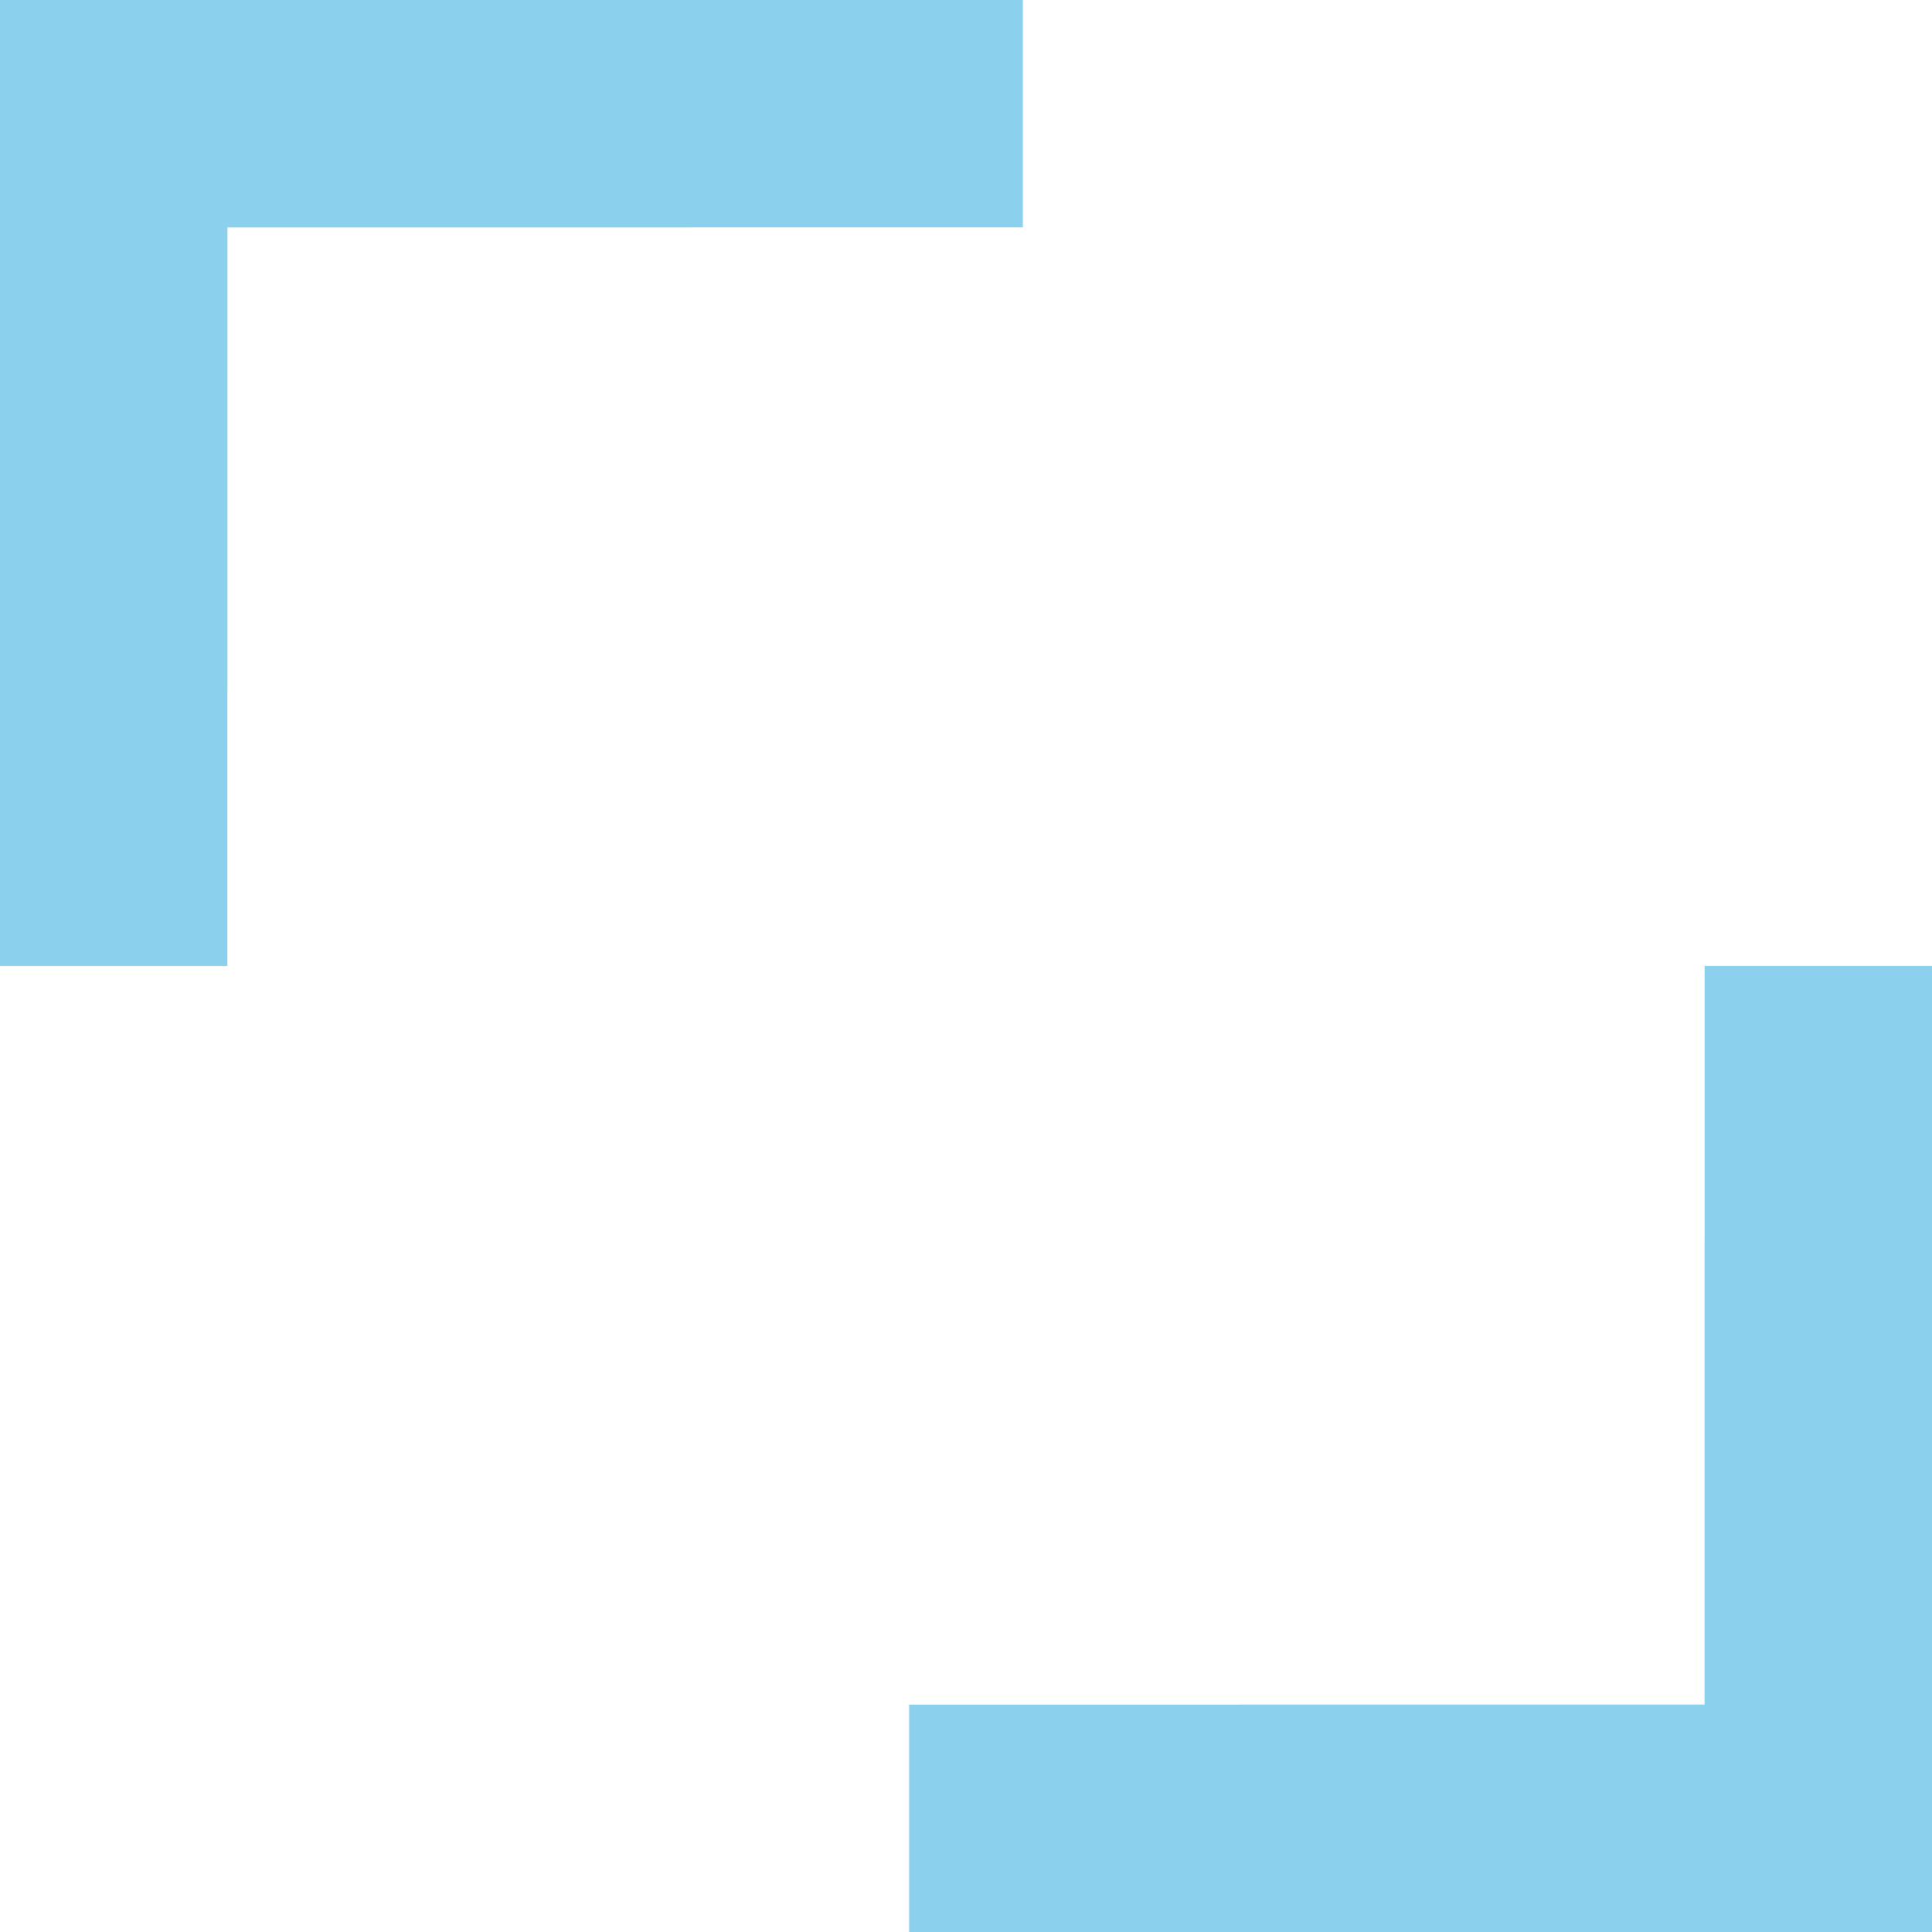 <svg width="17" height="17" viewBox="0 0 17 17" fill="none" xmlns="http://www.w3.org/2000/svg">
<path fill-rule="evenodd" clip-rule="evenodd" d="M15 15L15 10.915L17 10.915L17 17L10.915 17L10.915 15L15 15ZM2 2L9 2L9 -2.90086e-07L0 -7.43094e-07L-3.71547e-07 8.5L2 8.5L2 2Z" fill="#8BD0ED"/>
<path fill-rule="evenodd" clip-rule="evenodd" d="M2 2L2 6.085L4.77121e-07 6.085L9.81512e-07 -1.90735e-06L6.085 -1.64138e-06L6.085 2L2 2ZM15 15L8 15L8 17L17 17L17 8.5L15 8.5L15 15Z" fill="#8BD0ED"/>
</svg>
